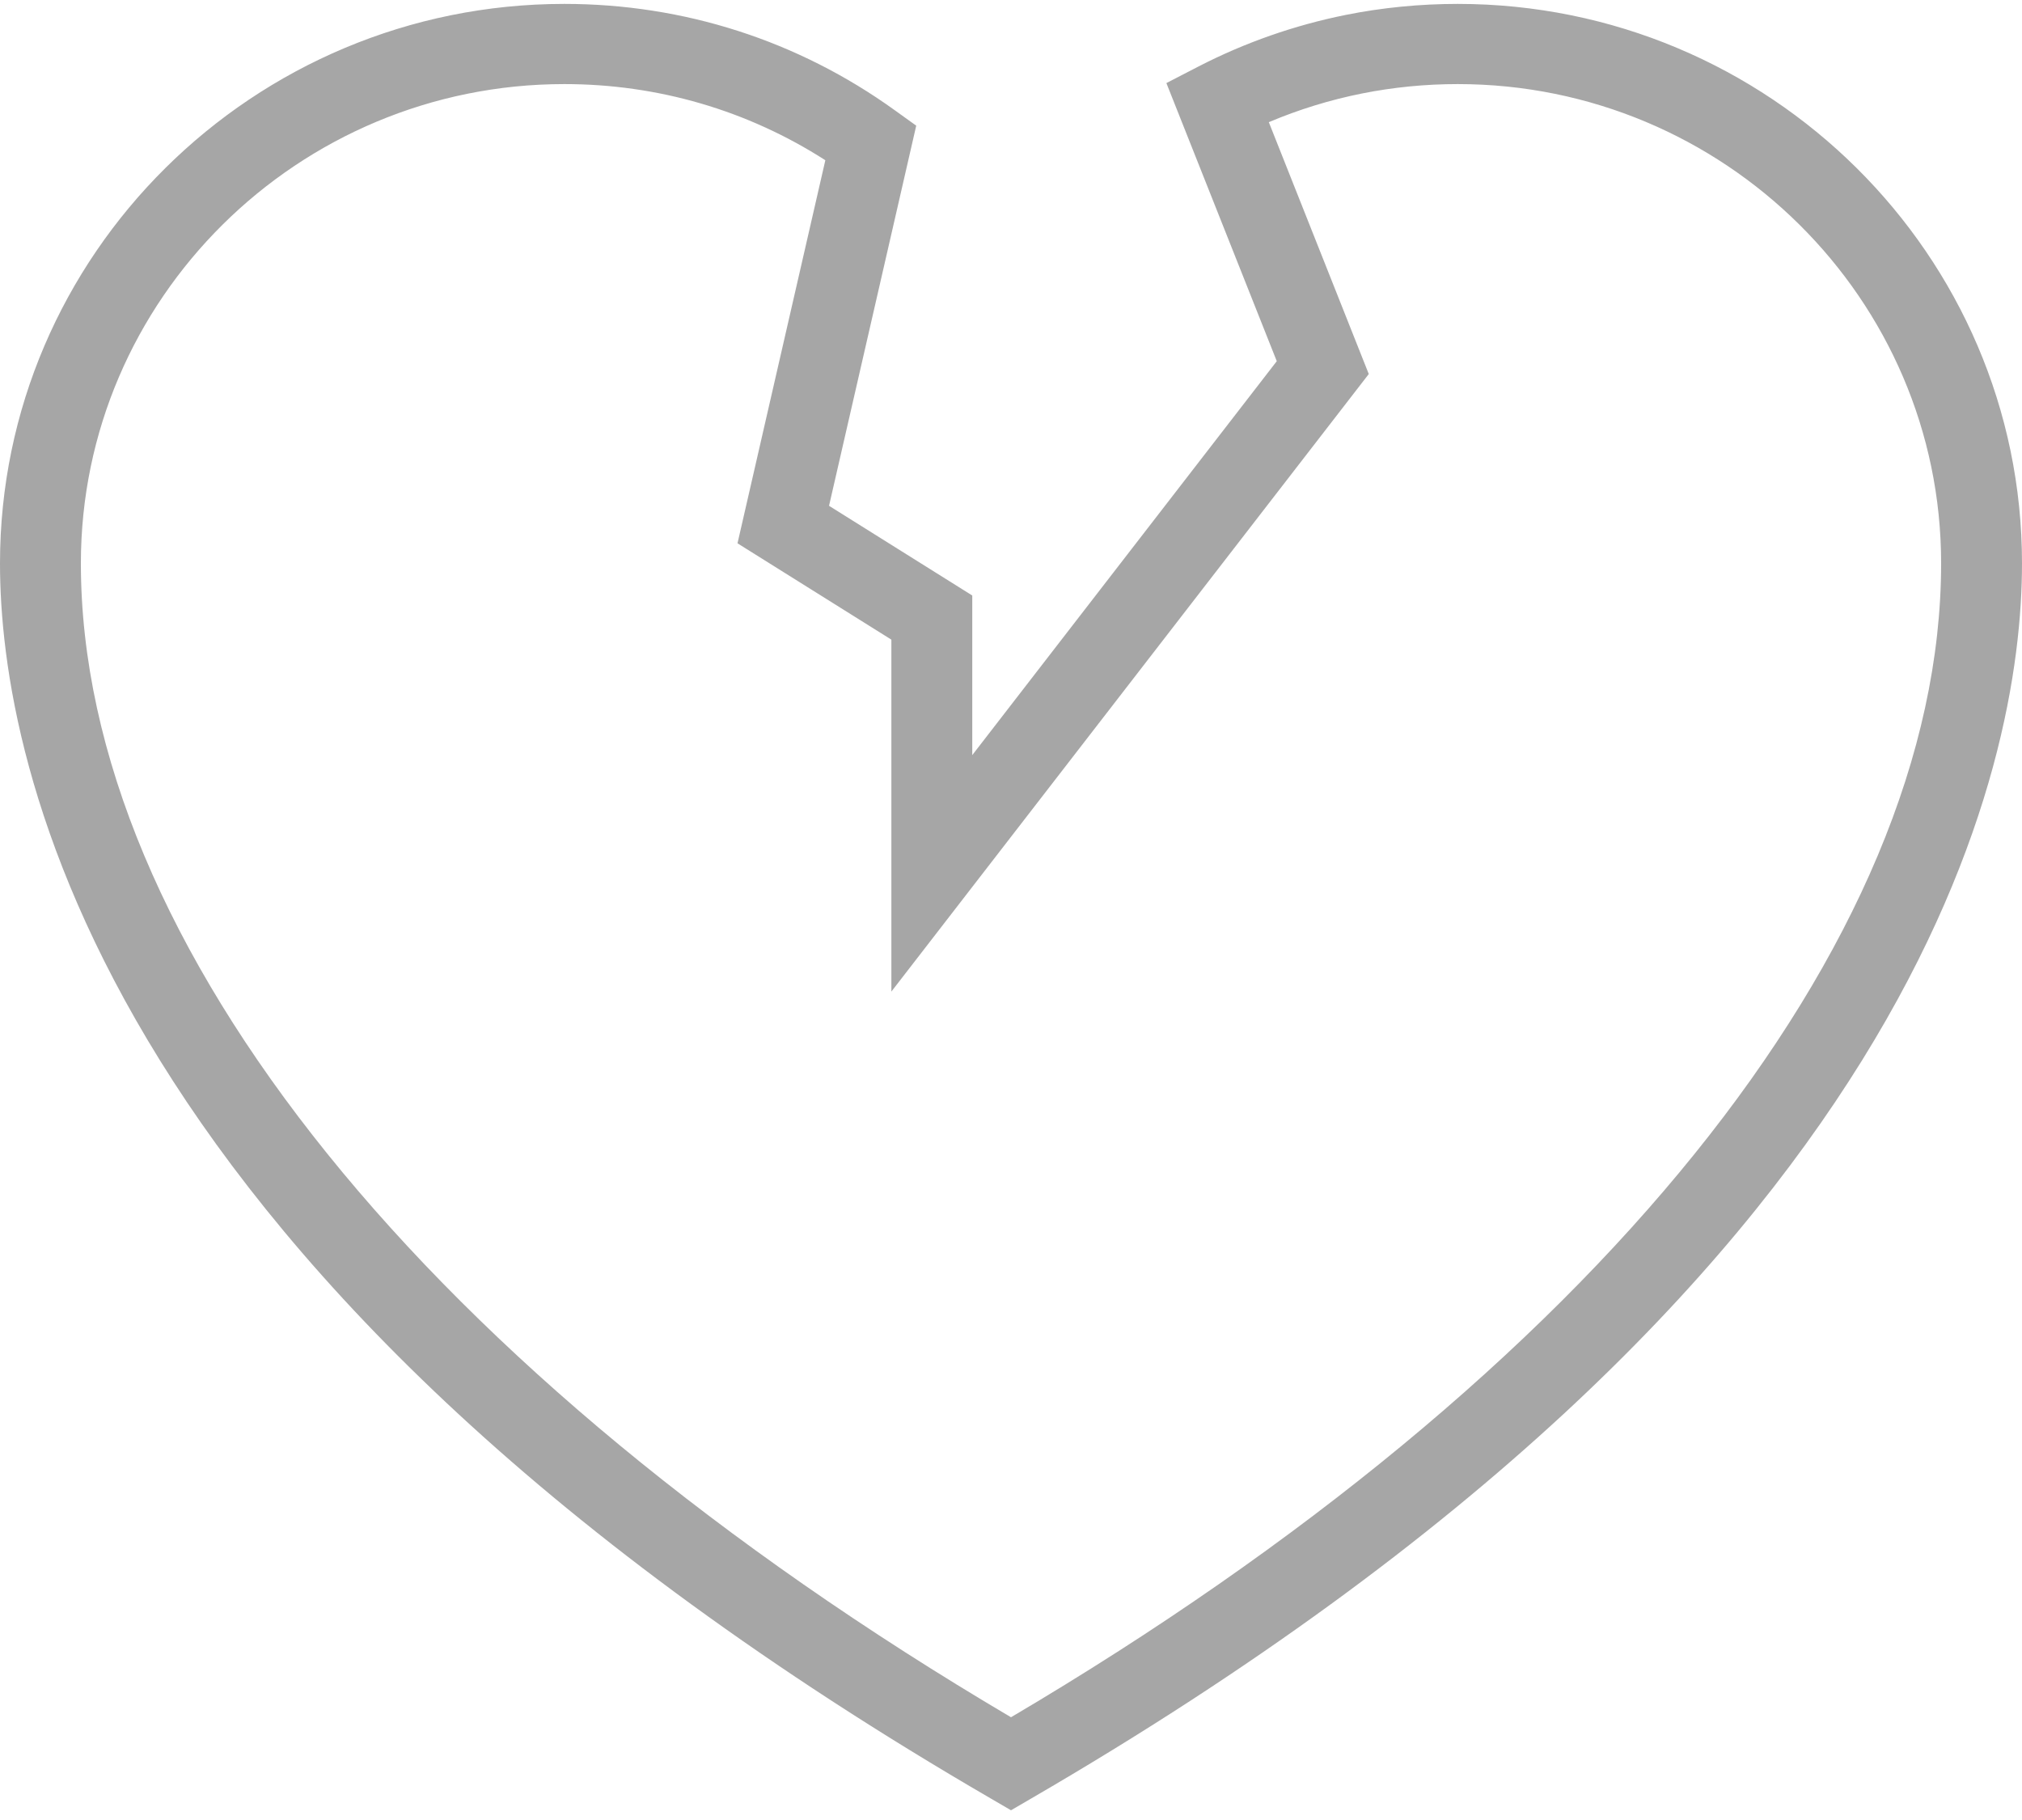 <svg width="100" height="90" viewBox="0 0 100 90" fill="none" xmlns="http://www.w3.org/2000/svg">
<path d="M72.092 0.193C70.228 0.193 68.369 0.375 66.567 0.735C64.027 1.245 61.576 2.102 59.282 3.283L57.685 4.108L63.144 17.861L48.084 37.341V29.448L41.001 25.012L45.313 6.214L44.244 5.446C39.47 2.009 33.821 0.193 27.909 0.193C12.52 0.193 0 12.603 0 27.856C0 37.664 4.773 63.248 48.989 88.93L50 89.519L51.011 88.93C95.227 63.248 100 37.664 100 27.856C100 12.603 87.48 0.193 72.092 0.193ZM50 84.919C21.171 67.916 4 46.639 4 27.856C4 14.789 14.726 4.158 27.909 4.158C32.534 4.158 36.97 5.455 40.818 7.924L36.474 26.867L44.084 31.631V49.034L67.694 18.496L62.751 6.042C64.231 5.415 65.775 4.94 67.358 4.623C68.9 4.315 70.493 4.158 72.092 4.158C85.275 4.158 96 14.789 96 27.856C96 46.639 78.829 67.916 50 84.919Z" fill="#A6A6A6"/>
</svg>

